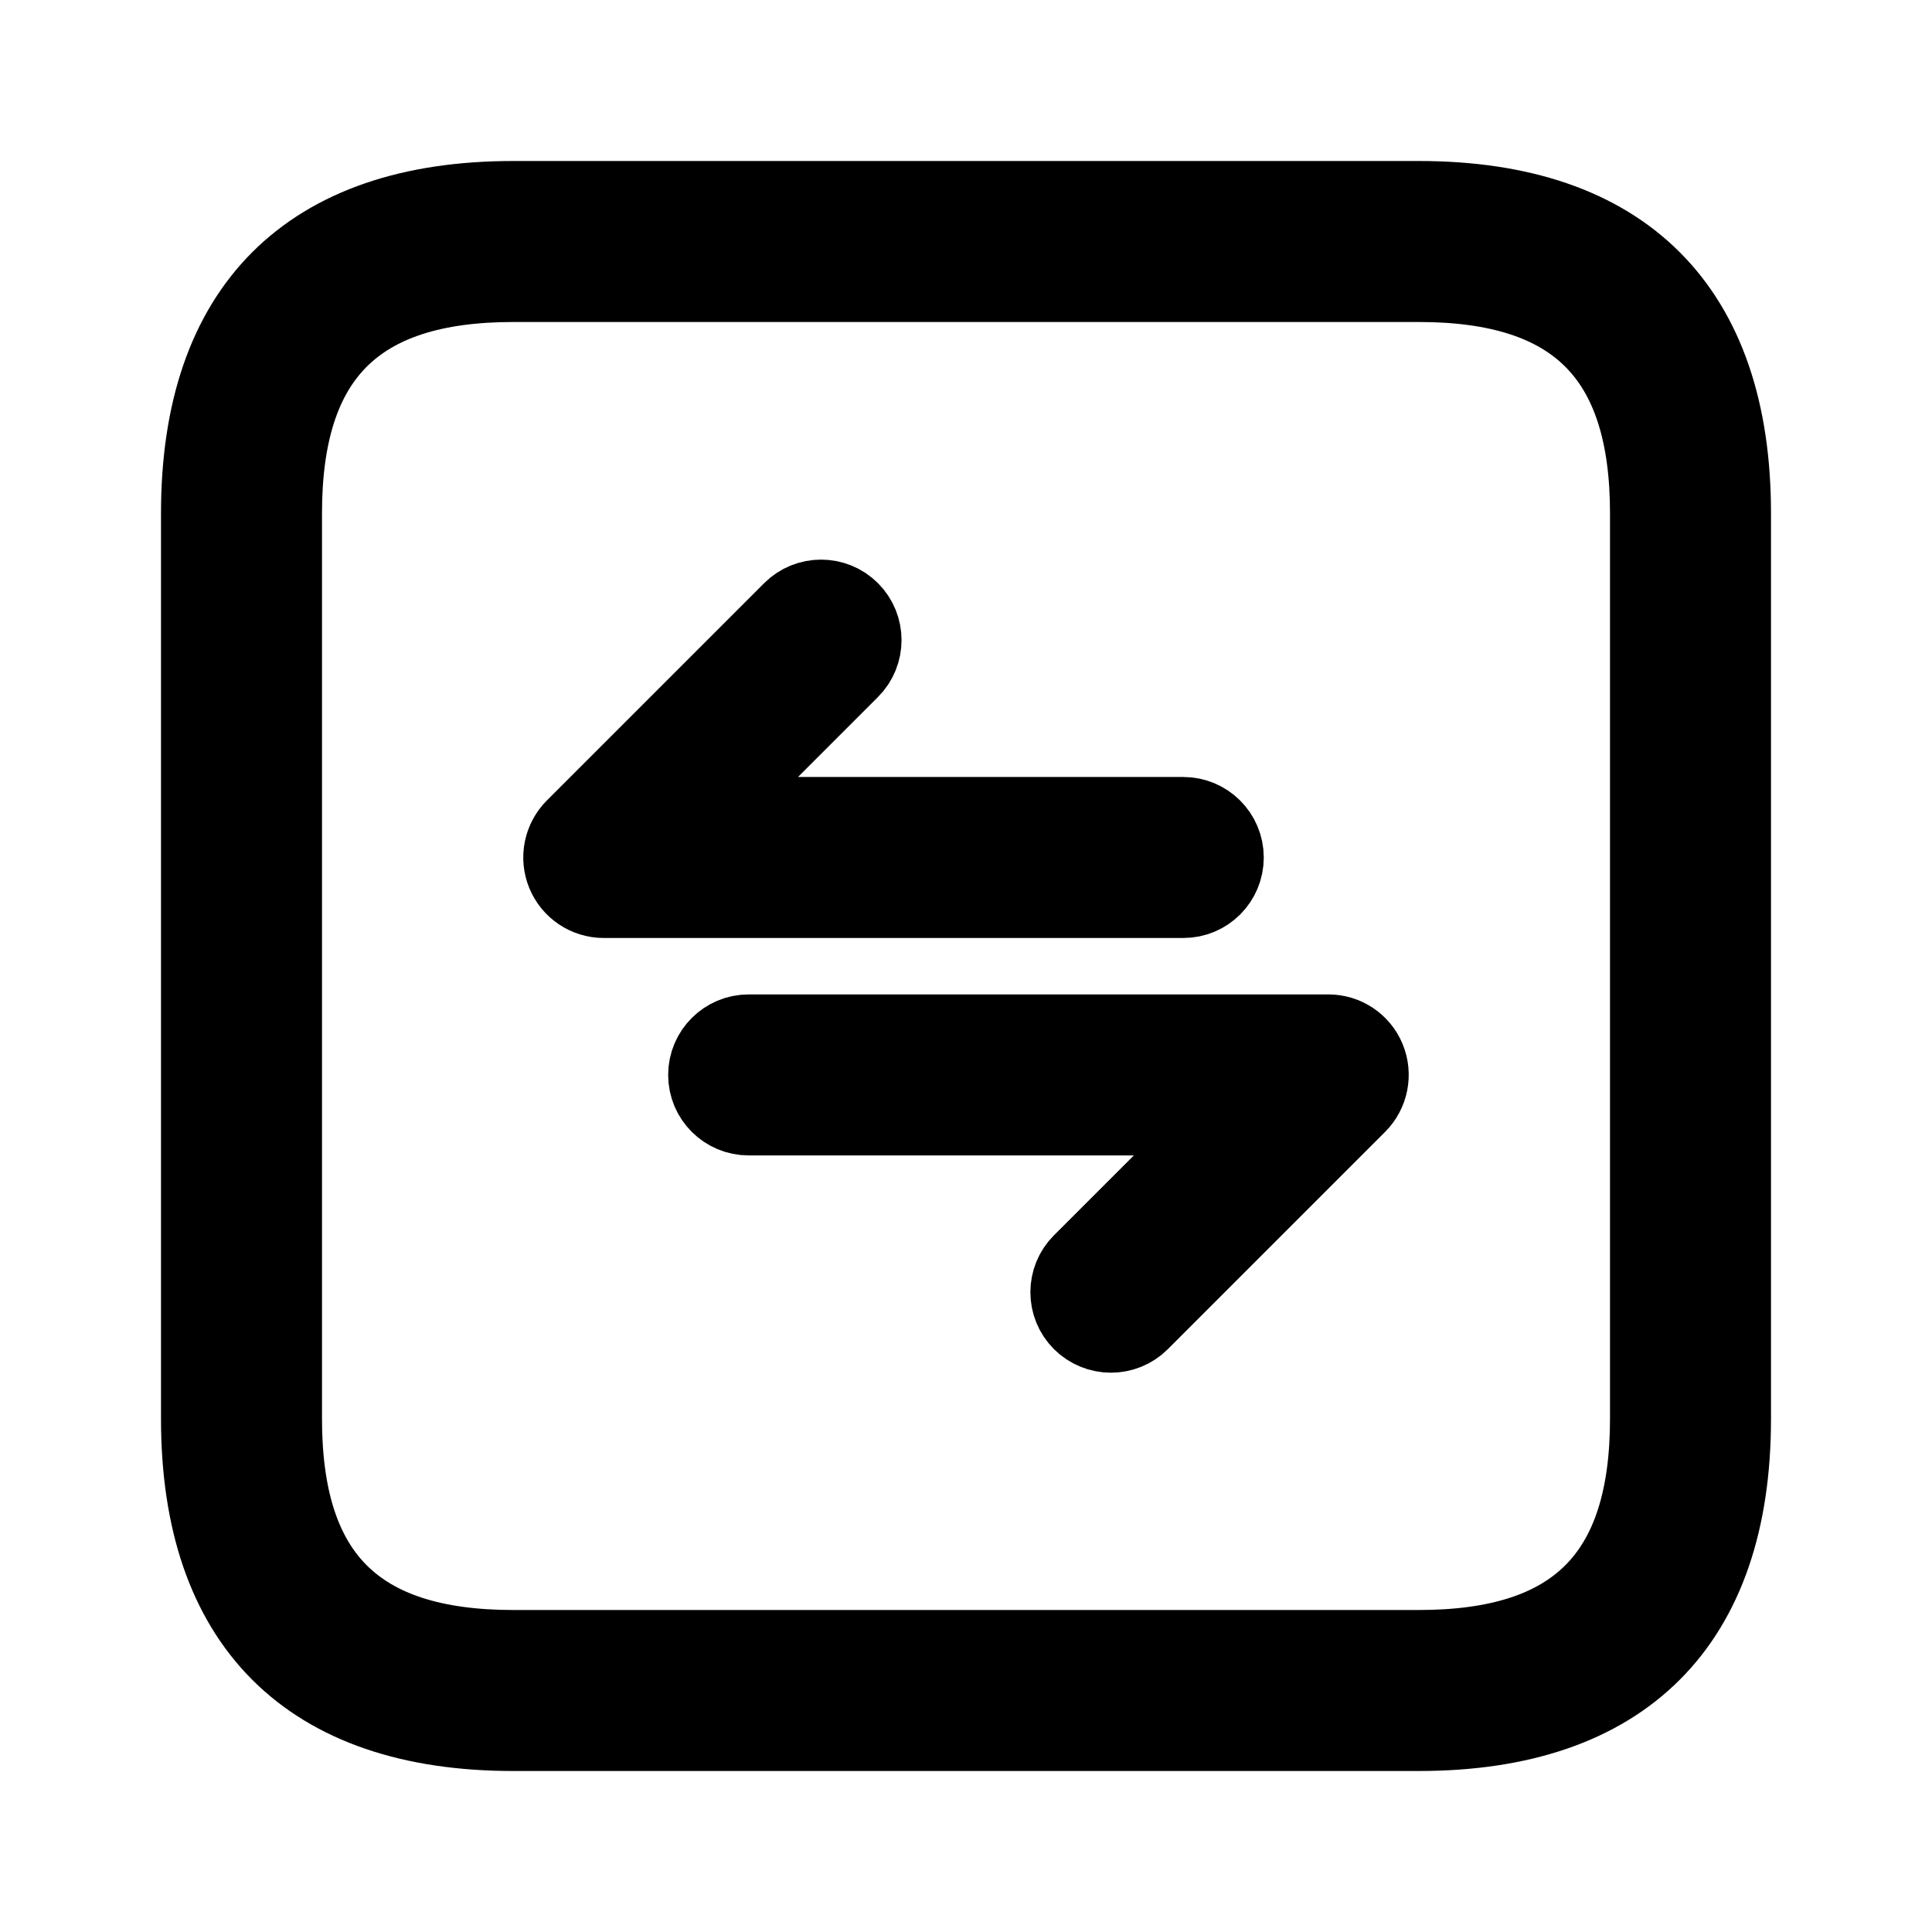 <svg viewBox="0 0 24 24" fill="currentColor" stroke="currentColor" xmlns="http://www.w3.org/2000/svg">
<path d="M17.625 2.5H6.375C3.84 2.5 2.5 3.84 2.5 6.375V17.625C2.5 20.16 3.84 21.5 6.375 21.5H17.625C20.16 21.5 21.5 20.16 21.5 17.625V6.375C21.5 3.84 20.16 2.5 17.625 2.5ZM20.5 17.625C20.5 19.586 19.587 20.5 17.625 20.5H6.375C4.413 20.5 3.5 19.586 3.5 17.625V6.375C3.5 4.414 4.413 3.5 6.375 3.5H17.625C19.587 3.5 20.5 4.414 20.5 6.375V17.625ZM16.962 13.161C17.039 13.348 16.996 13.563 16.854 13.706L14.154 16.406C14.056 16.504 13.928 16.552 13.8 16.552C13.672 16.552 13.544 16.503 13.446 16.406C13.251 16.211 13.251 15.894 13.446 15.699L15.293 13.853H9.3C9.024 13.853 8.8 13.629 8.8 13.353C8.8 13.077 9.024 12.853 9.3 12.853H16.5C16.702 12.852 16.885 12.974 16.962 13.161ZM14.7 11.152H7.5C7.298 11.152 7.115 11.03 7.038 10.843C6.961 10.656 7.004 10.441 7.146 10.298L9.846 7.598C10.041 7.403 10.358 7.403 10.553 7.598C10.748 7.793 10.748 8.11 10.553 8.305L8.706 10.152H14.699C14.975 10.152 15.199 10.376 15.199 10.652C15.199 10.928 14.977 11.152 14.7 11.152Z" />
</svg>
